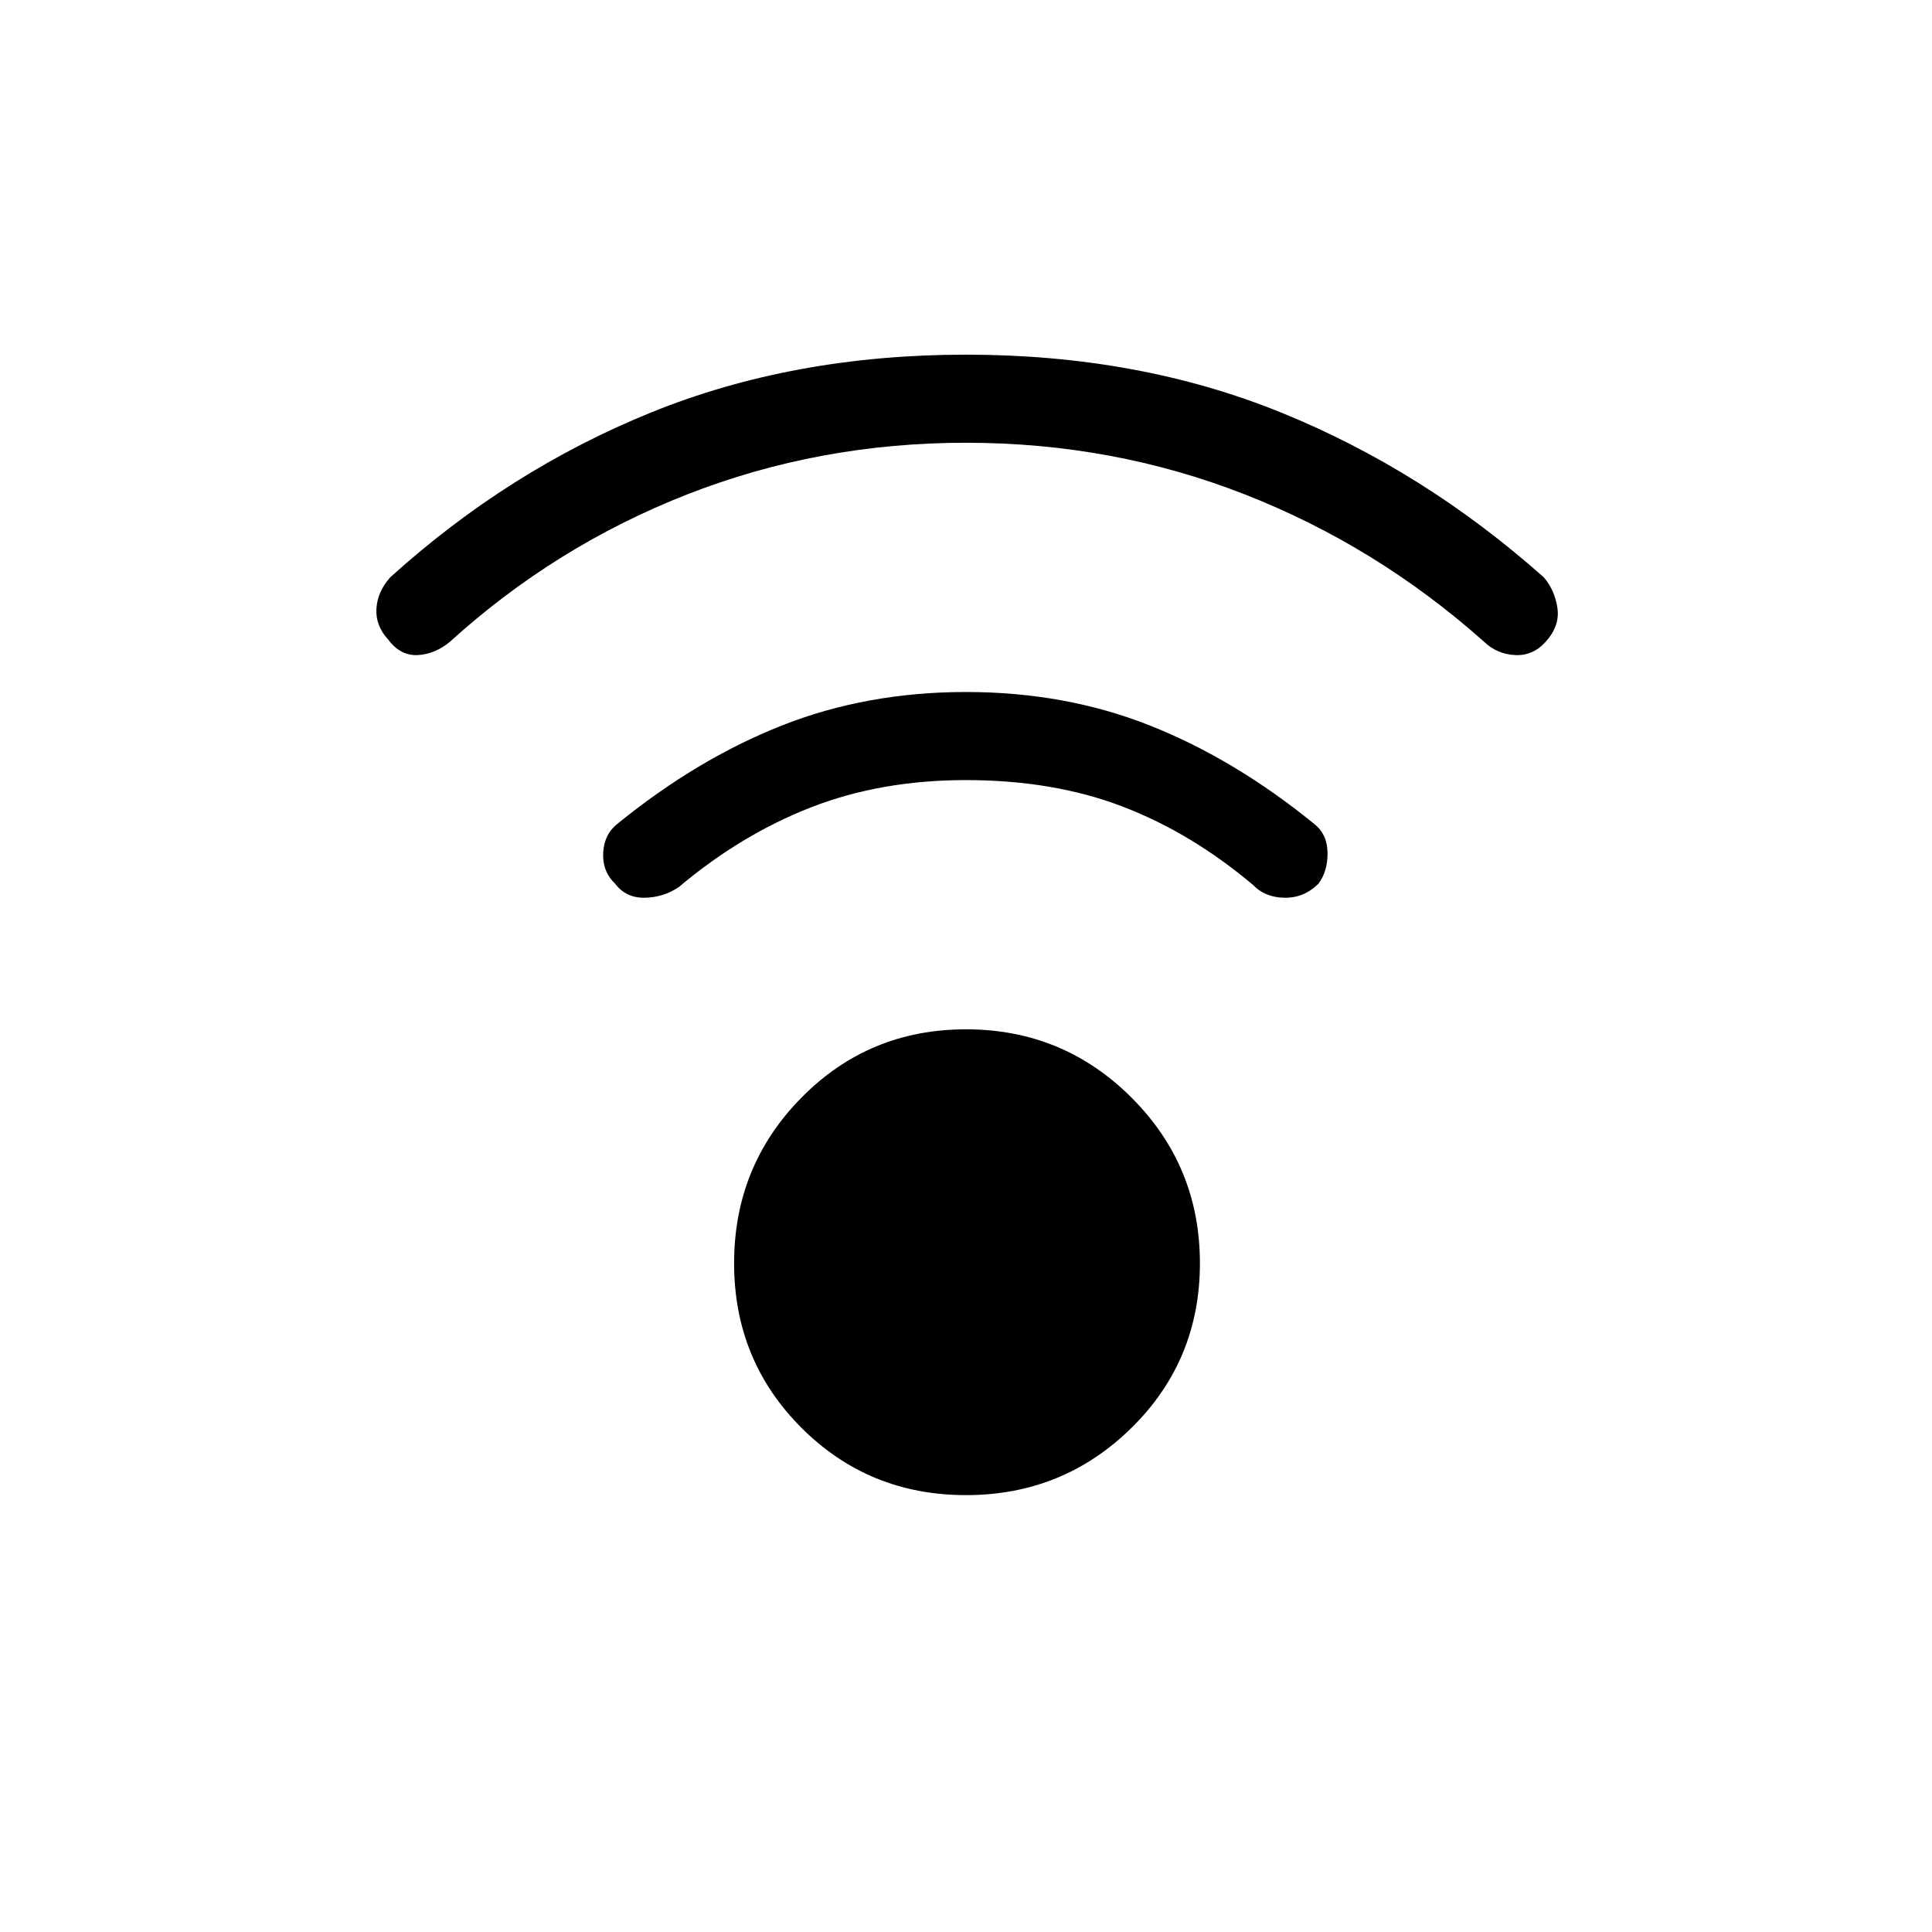 <svg xmlns="http://www.w3.org/2000/svg" height="48" viewBox="0 -960 960 960" width="48"><path d="M480-217.08q-48.31 0-81.77-33.46-33.46-33.46-33.46-81.77 0-48.31 33.46-82.27 33.46-33.96 81.77-33.96 48.31 0 82.27 33.96 33.96 33.96 33.96 82.27 0 48.31-33.96 81.77-33.96 33.46-82.27 33.46ZM480-740q-73 0-138.5 25.65-65.5 25.66-117.89 73.2-7.38 6.15-15.96 6.65-8.57.5-14.73-7.65-6.38-6.93-5.88-15.39t6.88-15.61q58.77-53.16 129.58-81.89 70.81-28.73 156.5-28.73t156.5 28.73q70.81 28.73 130.58 81.89 5.38 6.15 6.77 15.11 1.38 8.96-5.77 16.89-6.39 7.15-15.35 6.65t-15.34-6.65Q684-688.69 618.5-714.35 553-740 480-740Zm0 167.62q-42.31 0-77.08 13.57-34.77 13.58-65.61 39.58-7.62 5.15-16.96 5.31-9.35.15-14.73-7-6.39-6.16-5.89-15.39t7.12-14.38q39.53-32.16 81.65-48.81 42.12-16.65 91.5-16.65t91.38 16.65q42 16.65 81.54 48.81 6.62 5.15 6.73 14.38.12 9.23-4.5 15.39-7.15 7.15-16.88 7-9.73-.16-15.58-6.31-30.84-26-65.11-39.08-34.27-13.07-77.58-13.07Z"/></svg>